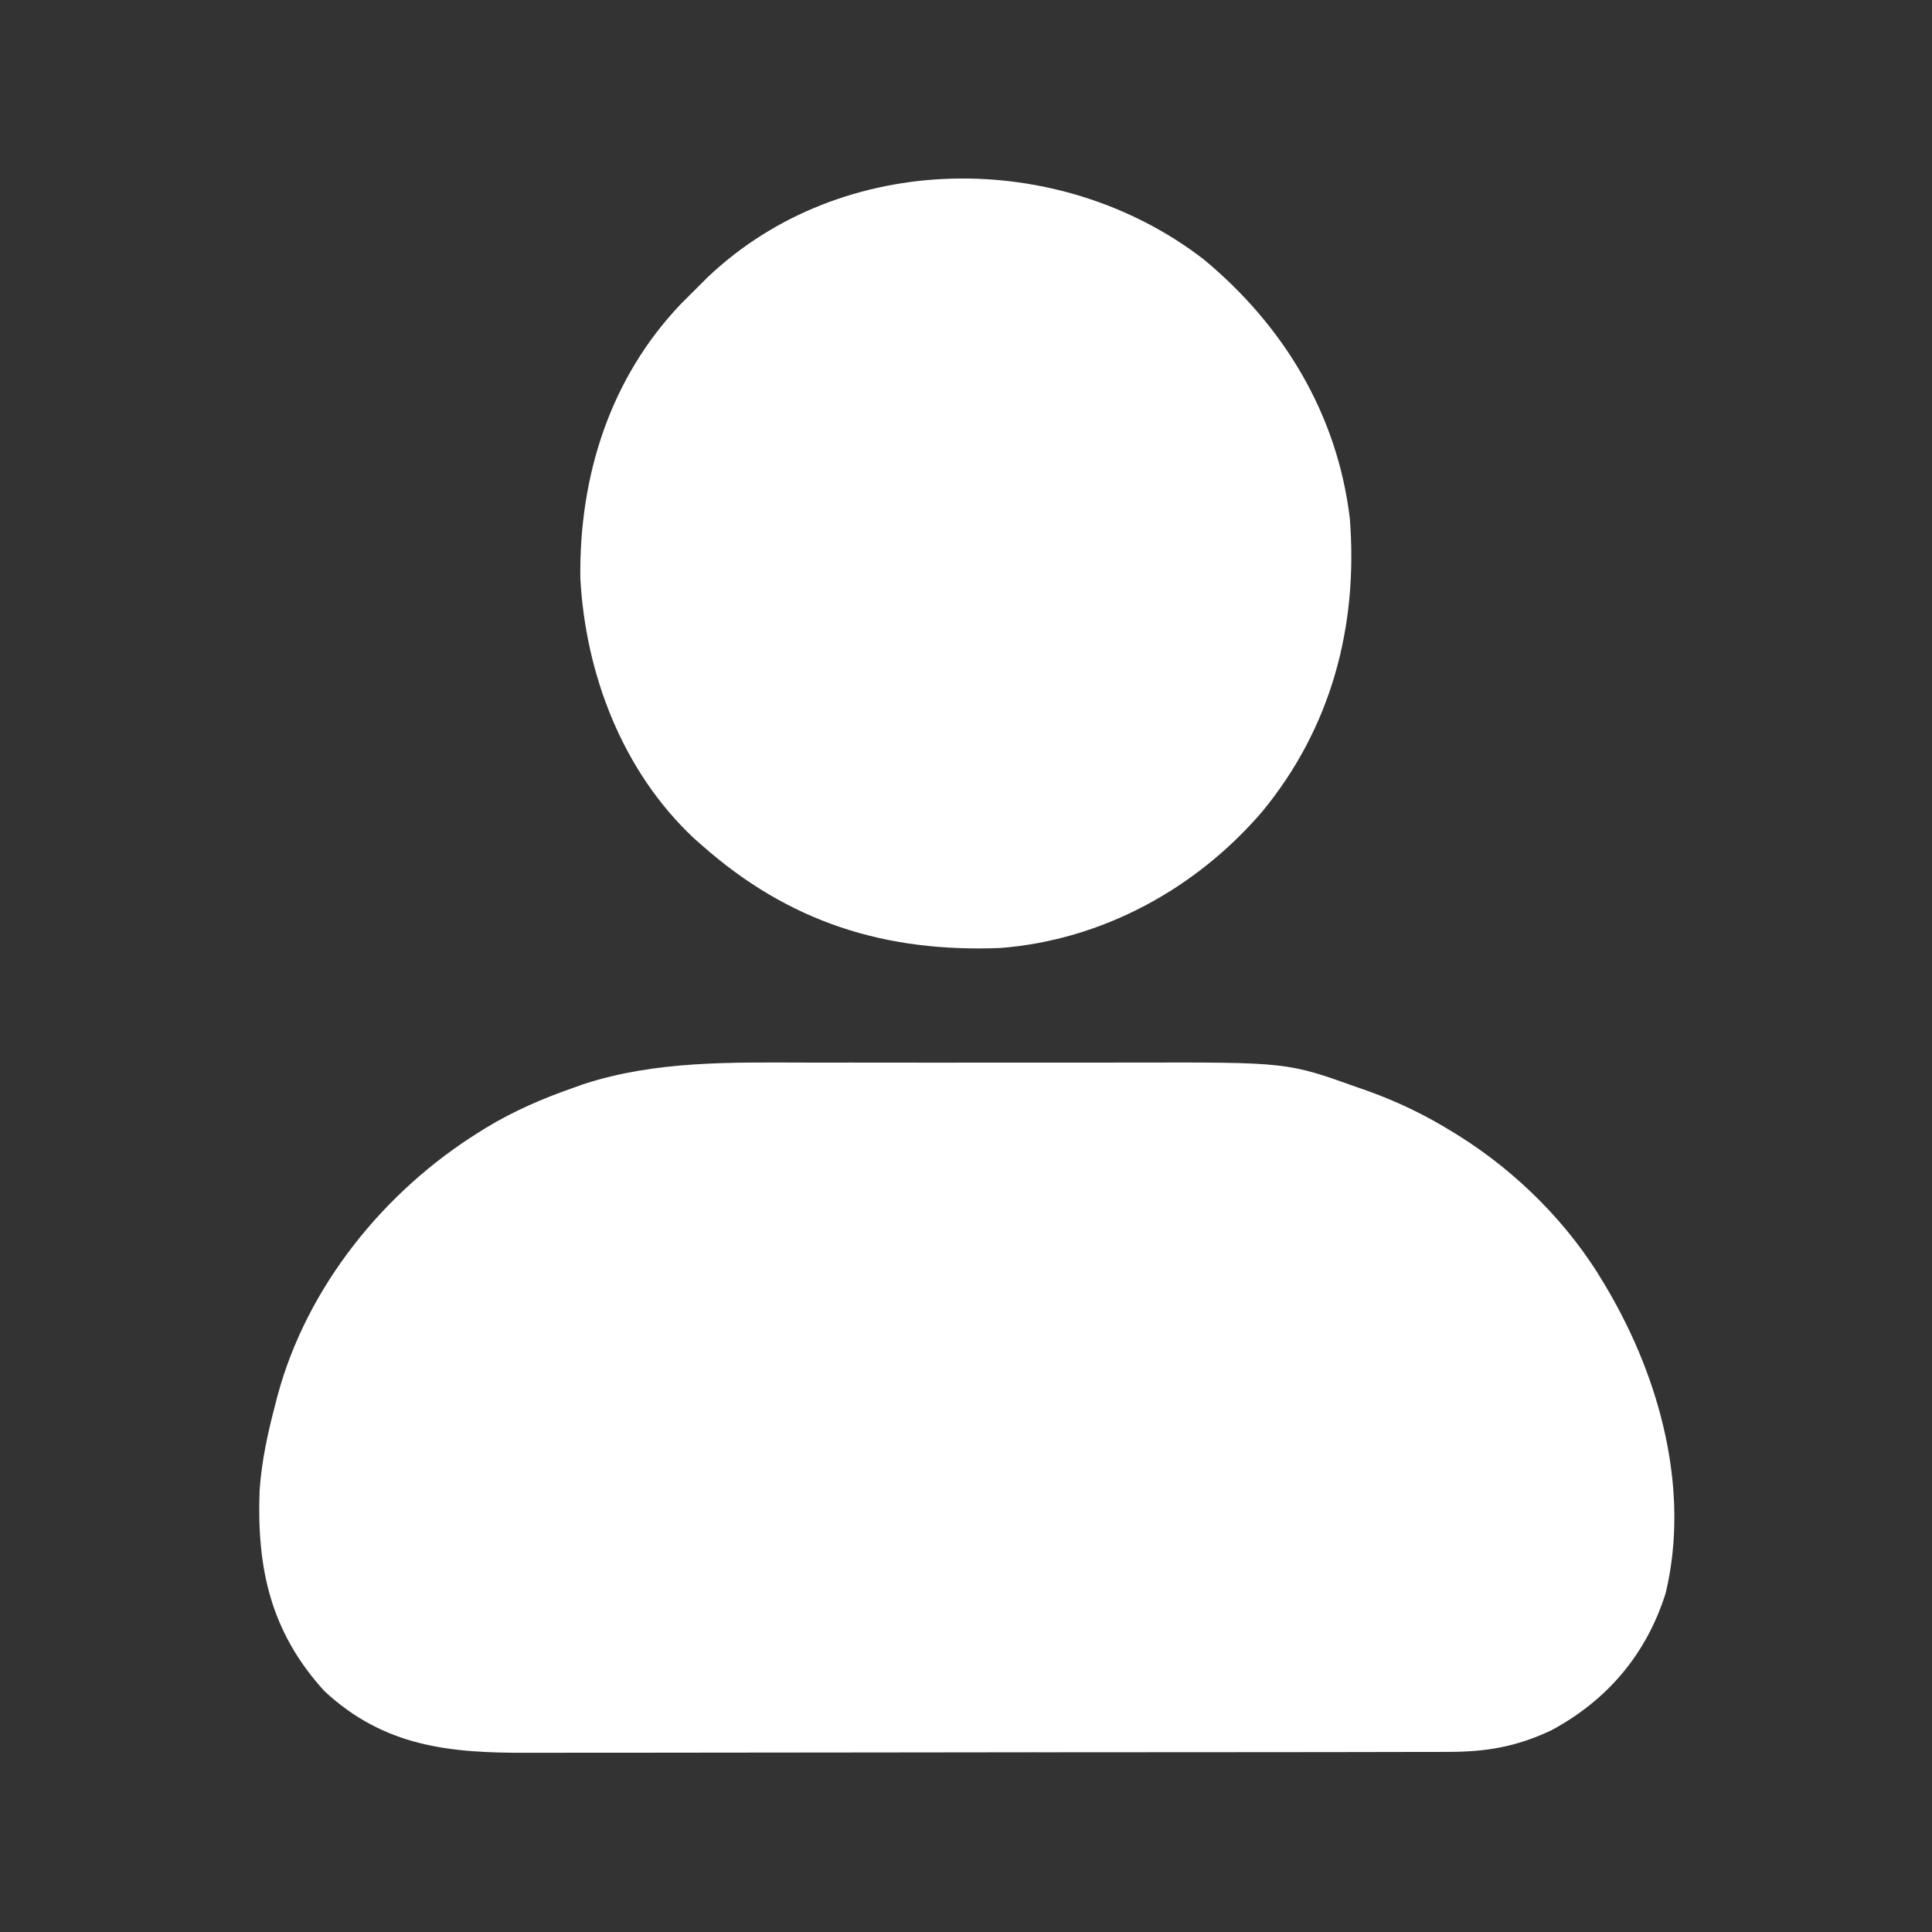 <?xml version="1.0" encoding="UTF-8"?>
<svg version="1.1" xmlns="http://www.w3.org/2000/svg" width="512" height="512">
<rect width="100%" height="100%" fill="#333333" stroke="none"/>
<path d="M0 0 C3.976 0.008 7.951 0.001 11.927 -0.004 C18.597 -0.01 25.267 -0.003 31.937 0.012 C39.592 0.028 47.247 0.023 54.902 0.006 C61.535 -0.007 68.169 -0.009 74.802 -0.001 C78.737 0.003 82.672 0.004 86.607 -0.006 C127.313 -0.096 127.313 -0.096 145.962 6.59 C146.829 6.892 147.697 7.194 148.591 7.505 C156.568 10.378 163.955 13.928 171.149 18.403 C171.716 18.751 172.283 19.1 172.867 19.459 C188.224 29.102 201.934 42.791 211.149 58.403 C211.713 59.353 211.713 59.353 212.287 60.322 C226.101 83.964 234.063 113.281 227.587 140.528 C222.523 156.7 212.148 168.955 197.278 176.946 C187.991 181.338 179.903 182.7 169.721 182.67 C168.021 182.677 168.021 182.677 166.288 182.684 C162.501 182.697 158.714 182.695 154.928 182.694 C152.209 182.698 149.49 182.706 146.771 182.714 C140.157 182.73 133.543 182.736 126.929 182.737 C121.549 182.738 116.169 182.742 110.79 182.748 C95.519 182.766 80.248 182.775 64.978 182.774 C64.155 182.774 63.333 182.774 62.485 182.774 C61.25 182.773 61.25 182.773 59.99 182.773 C46.652 182.773 33.315 182.792 19.977 182.82 C6.264 182.849 -7.449 182.862 -21.162 182.861 C-28.853 182.86 -36.545 182.865 -44.236 182.887 C-50.787 182.905 -57.337 182.91 -63.887 182.896 C-67.224 182.89 -70.561 182.891 -73.899 182.907 C-94.609 182.995 -111.946 181.37 -127.909 166.54 C-142.146 150.871 -145.828 134.052 -145.051 113.413 C-144.53 105.568 -142.852 97.988 -140.851 90.403 C-140.68 89.739 -140.508 89.075 -140.332 88.391 C-132.585 59.465 -112.093 34.09 -86.851 18.403 C-86.28 18.047 -85.708 17.69 -85.12 17.323 C-77.673 12.788 -69.89 9.453 -61.663 6.59 C-60.888 6.312 -60.112 6.034 -59.314 5.748 C-40.135 -0.548 -19.93 -0.051 0 0 Z " fill="#FFFFFF" transform="translate(213.851,281.597)"/>
<path d="M0 0 C21.275 17.607 35.494 41.166 38.785 68.75 C41.01 97.332 33.854 124.205 15.516 146.457 C-1.967 166.807 -26.757 180.419 -53.759 182.533 C-84.241 183.77 -109.814 175.782 -132.938 155.312 C-133.982 154.394 -133.982 154.394 -135.047 153.457 C-153.944 135.732 -163.757 110.077 -165.141 84.566 C-165.483 57.58 -157.321 31.557 -138.448 11.814 C-136.958 10.299 -135.452 8.802 -133.938 7.312 C-133.102 6.478 -132.267 5.644 -131.406 4.785 C-95.765 -29.062 -38.25 -29.451 0 0 Z " fill="#FFFFFF" transform="translate(318.938,68.688)"/>
</svg>
